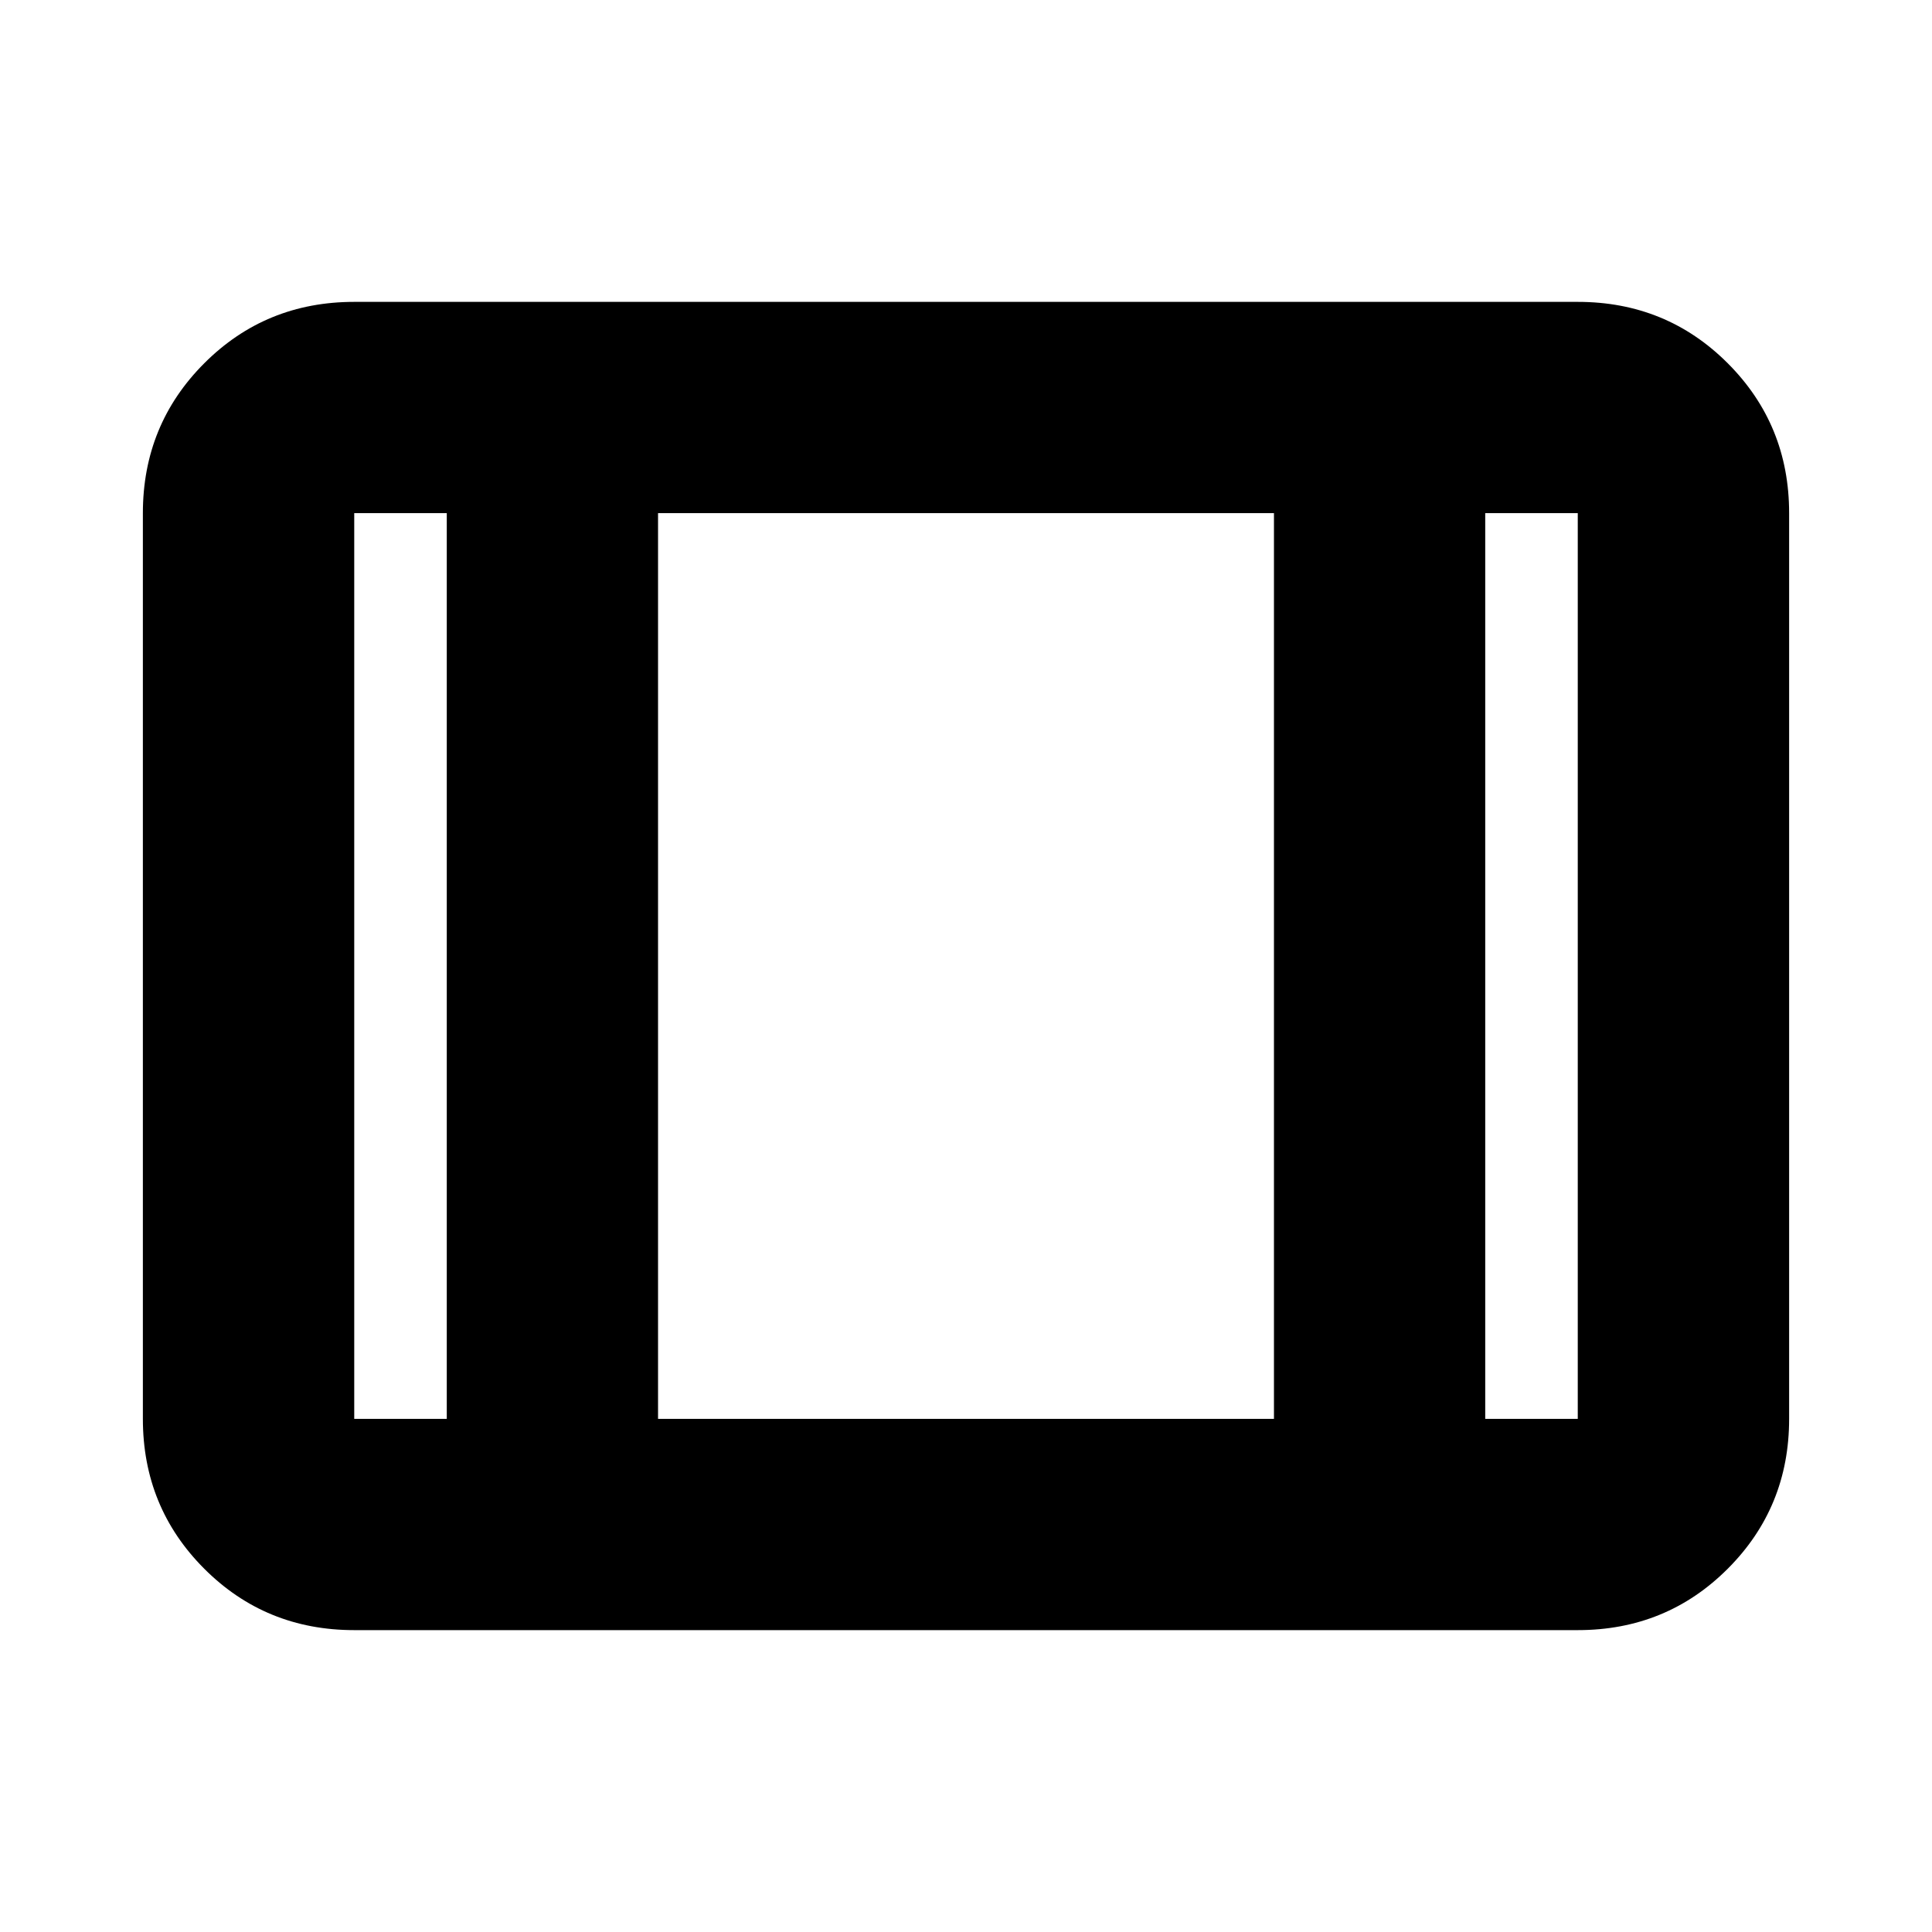 <svg xmlns="http://www.w3.org/2000/svg" height="20" width="20"><path d="M3.667 16.875q-.917 0-1.552-.635-.636-.636-.636-1.552V5.312q0-.916.636-1.552.635-.635 1.552-.635h12.666q.917 0 1.552.635.636.636.636 1.552v9.376q0 .916-.636 1.552-.635.635-1.552.635Zm0-2.187h.958V5.312h-.958v9.376Zm3.145 0h6.376V5.312H6.812Zm8.563 0h.958V5.312h-.958ZM6.812 5.312v9.376Z"/></svg>